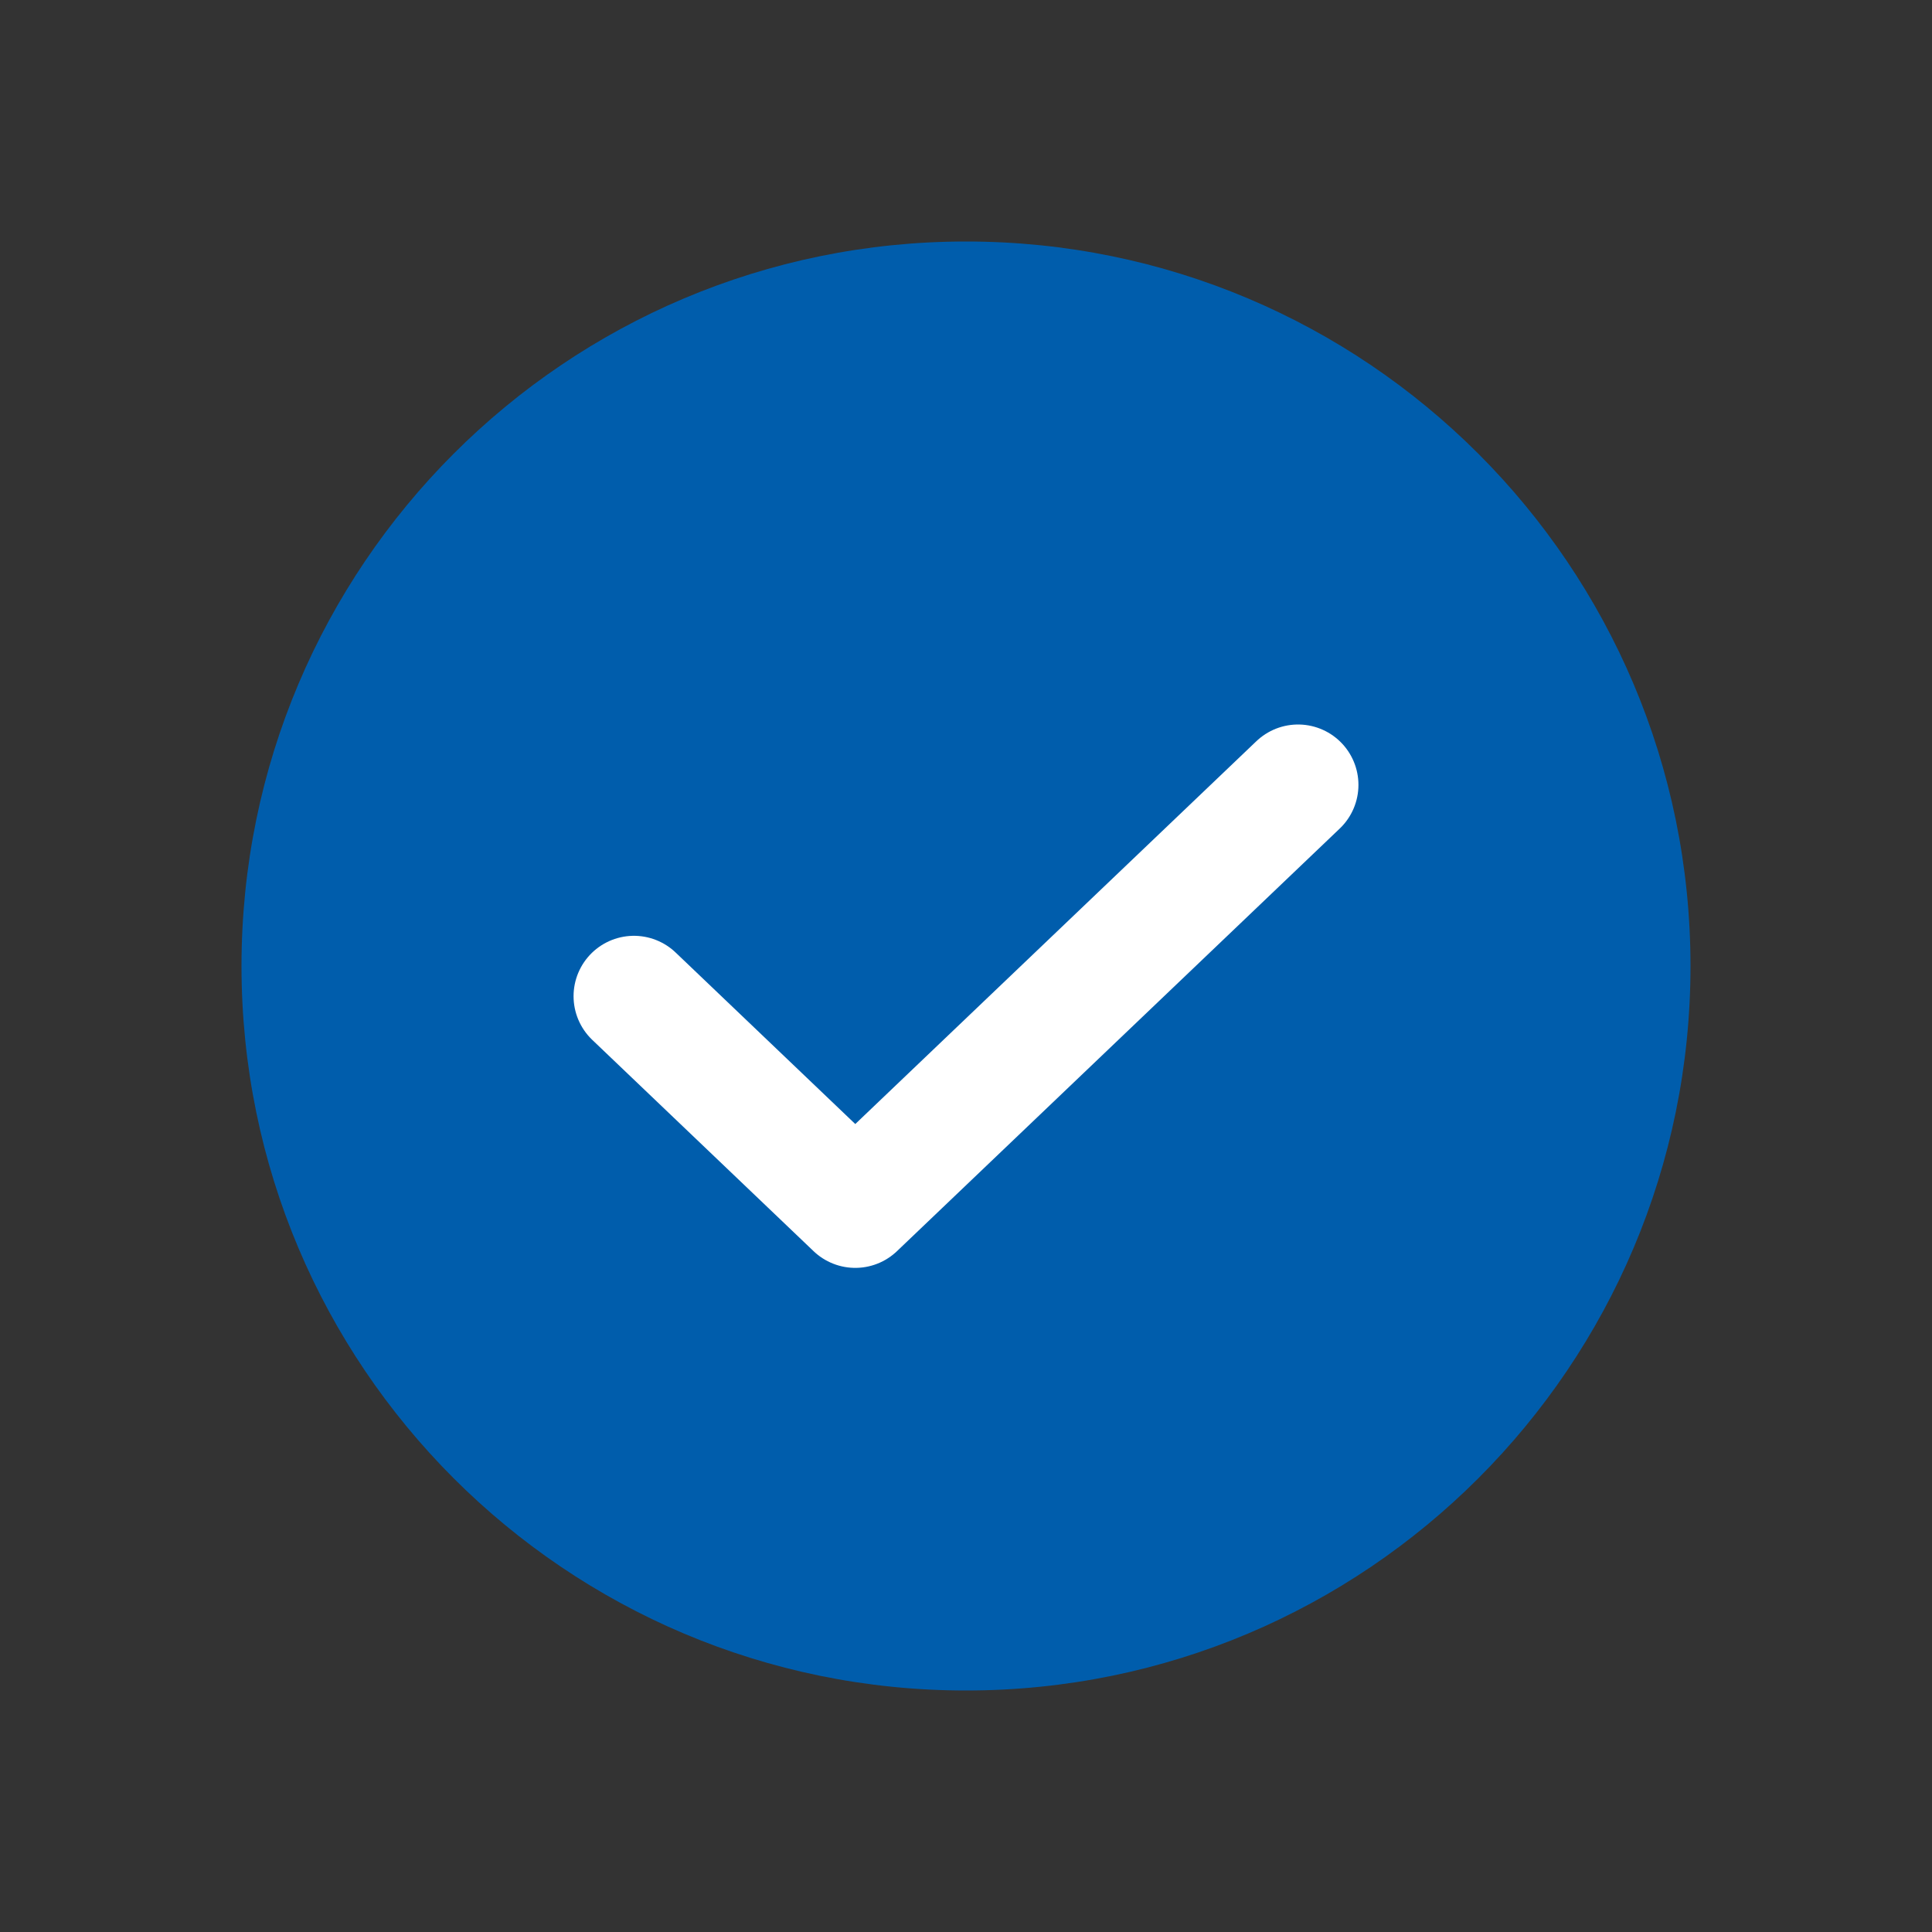 <svg width="16" height="16" viewBox="0 0 16 16" fill="none" xmlns="http://www.w3.org/2000/svg">
<rect x="0" y="0" width="16" height="16" fill="#333333" stroke="none"/>
<g id="CheckCircle">
<path id="Vector" d="M8 14C11.314 14 14 11.314 14 8C14 4.686 11.314 2 8 2C4.686 2 2 4.686 2 8C2 11.314 4.686 14 8 14Z" fill="#005DAC"/>
<path id="Vector_2" d="M10.75 6.5L7.083 10L5.25 8.25" stroke="white" stroke-linecap="round" stroke-linejoin="round"/>
</g>
</svg>
